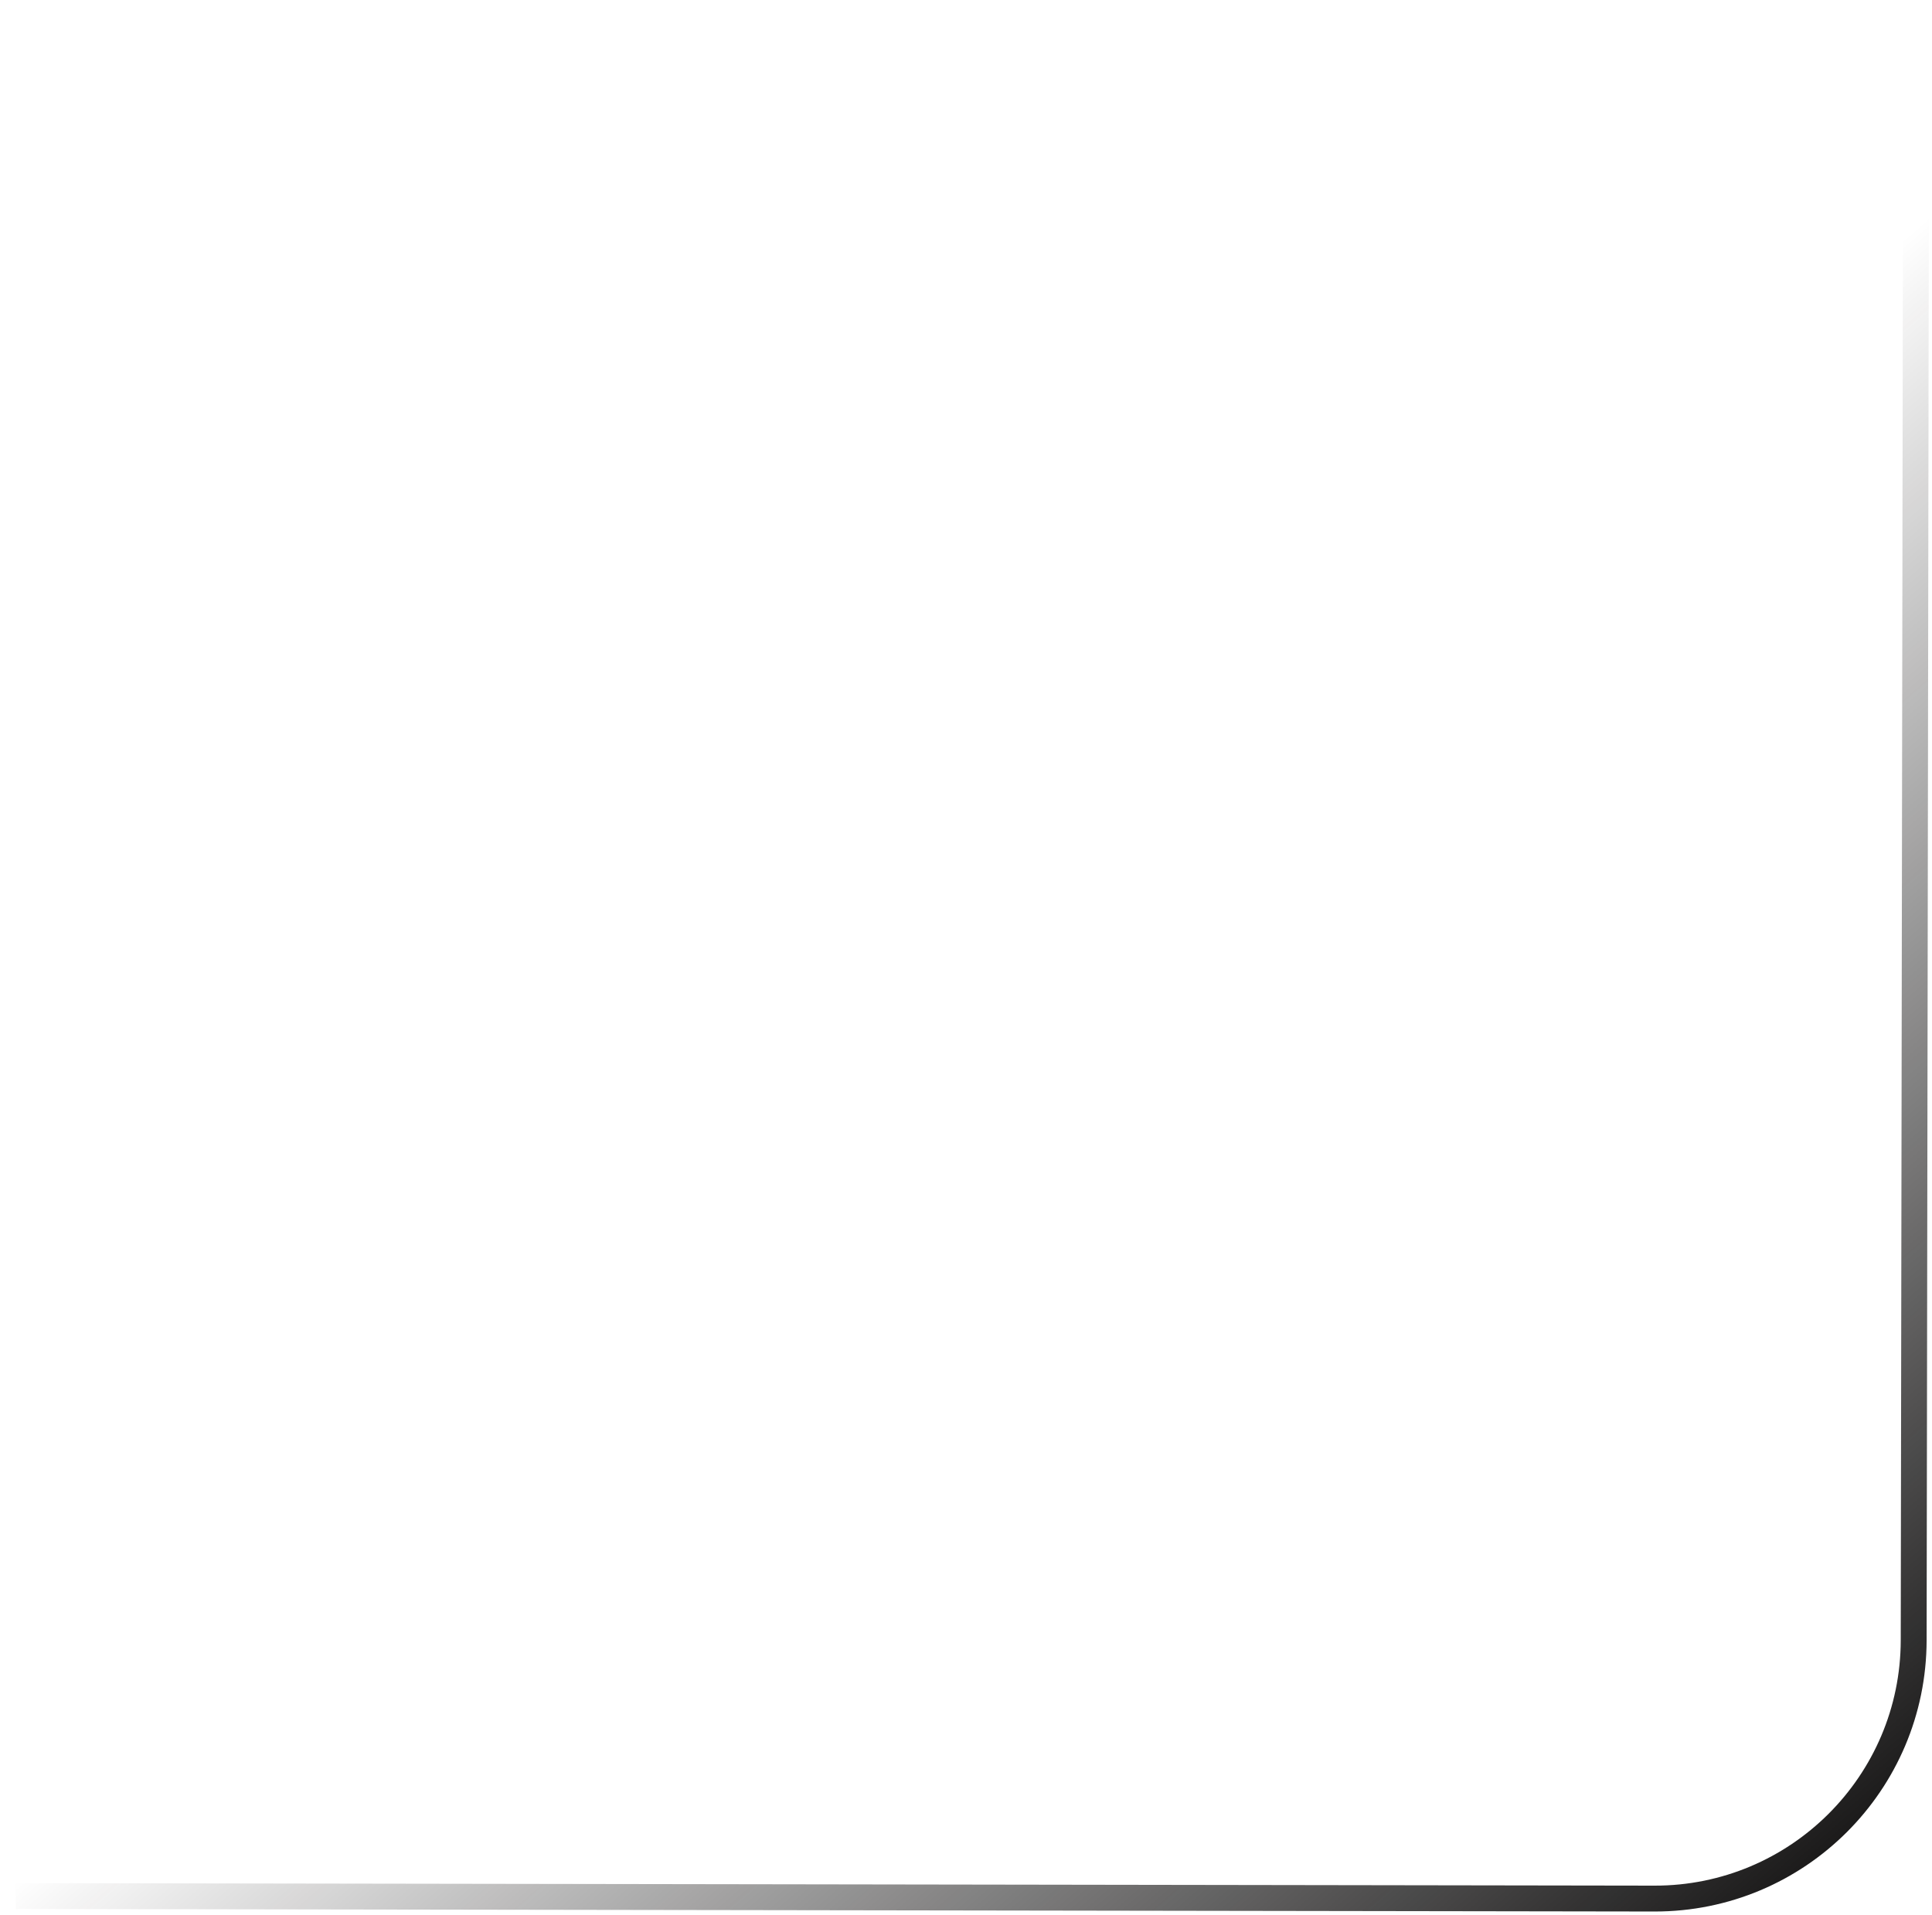 <svg width="112" height="111" viewBox="0 0 112 111" fill="none" xmlns="http://www.w3.org/2000/svg">
<path d="M0.915 109.915L95.915 110.062C104.199 110.075 110.925 103.369 110.938 95.085L111.085 0.085" stroke="url(#paint0_linear_5_99)" stroke-width="1.5"/>
<defs>
<linearGradient id="paint0_linear_5_99" x1="110.915" y1="110.085" x2="63" y2="55.011" gradientUnits="userSpaceOnUse">
<stop stop-color="#0A0909"/>
<stop offset="1" stop-color="#0A0909" stop-opacity="0"/>
</linearGradient>
</defs>
</svg>
